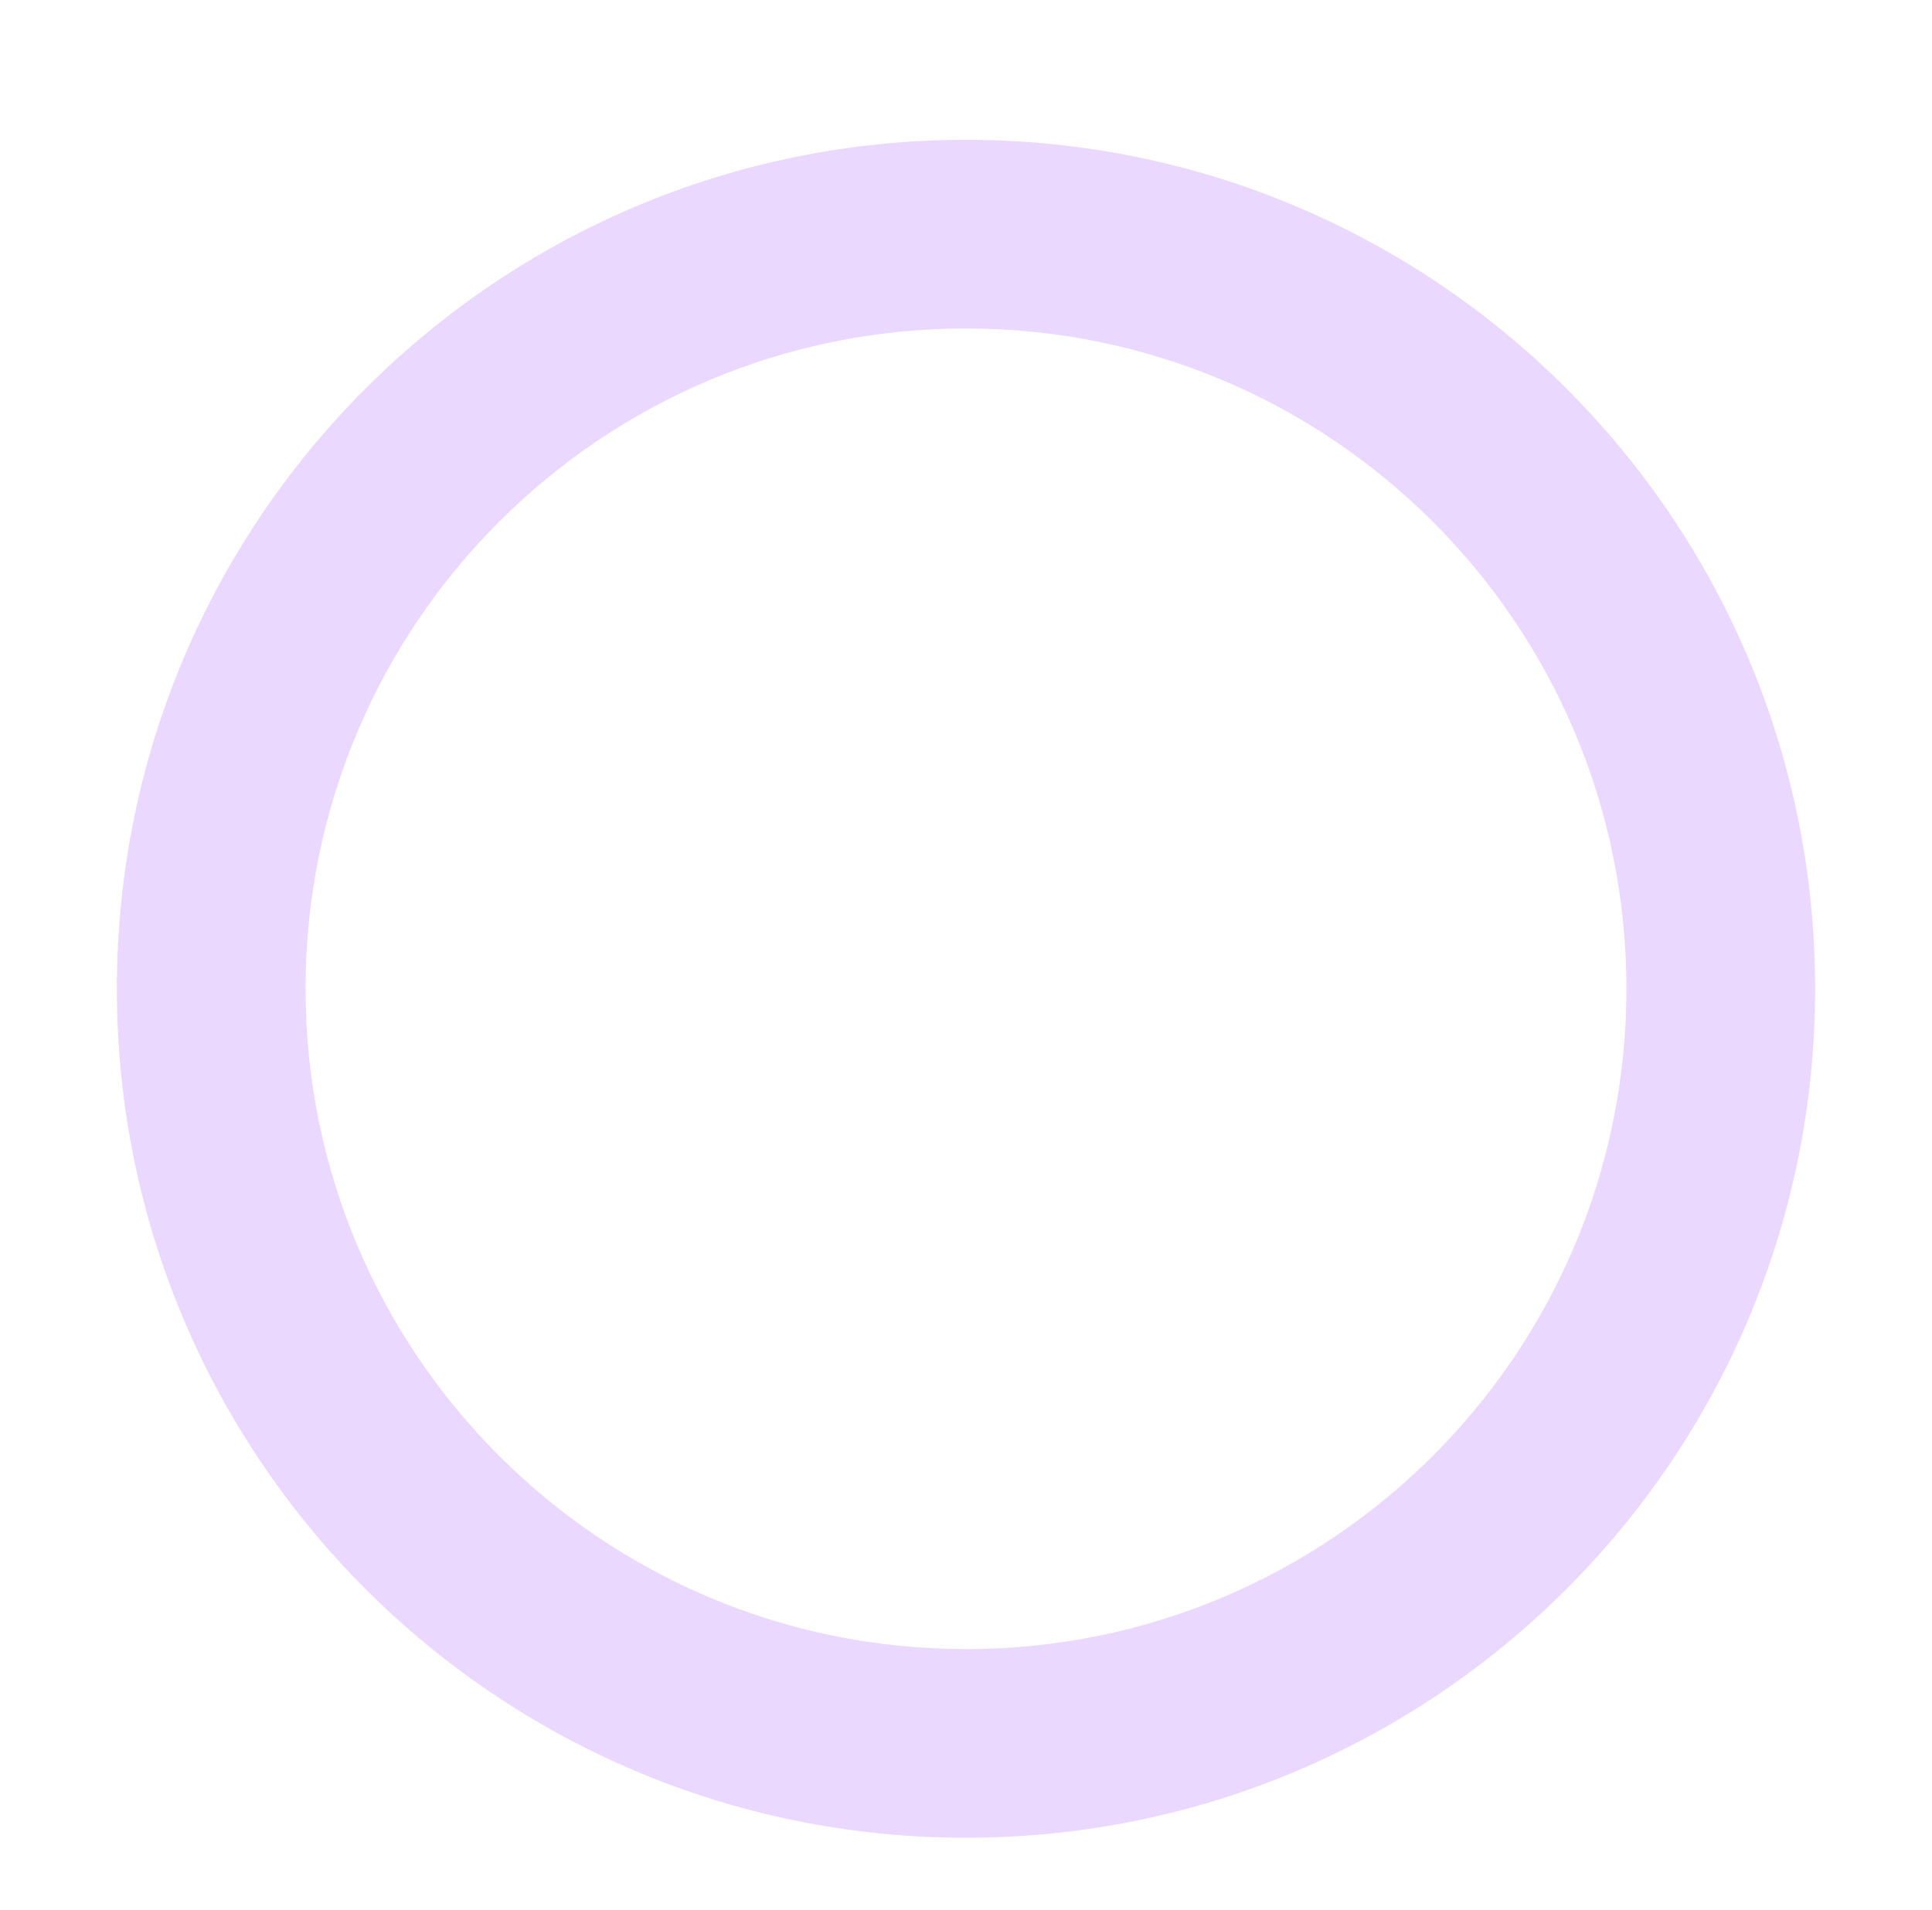 <svg
        width="90"
        height="89"
        viewBox="0 0 90 90"
        fill="none"
        xmlns="http://www.w3.org/2000/svg"
      >
        <g filter="url(#filter0_dii_832_56)">
          <path
            fill-rule="evenodd"
            clip-rule="evenodd"
            d="M45 71.111C62.182 71.111 76.111 57.182 76.111 40C76.111 22.818 62.182 8.889 45 8.889C27.818 8.889 13.889 22.818 13.889 40C13.889 57.182 27.818 71.111 45 71.111ZM45 80C67.091 80 85 62.091 85 40C85 17.909 67.091 0 45 0C22.909 0 5 17.909 5 40C5 62.091 22.909 80 45 80Z"
            fill="#EBD8FF"
          />
        </g>
        <defs>
          <filter
            id="filter0_dii_832_56"
            x="0.608"
            y="-2.196"
            width="88.783"
            height="90.979"
            filterUnits="userSpaceOnUse"
            color-interpolation-filters="sRGB"
          >
            <feFlood flood-opacity="0" result="BackgroundImageFix" />
            <feColorMatrix
              in="SourceAlpha"
              type="matrix"
              values="0 0 0 0 0 0 0 0 0 0 0 0 0 0 0 0 0 0 127 0"
              result="hardAlpha"
            />
            <feOffset dy="4.392" />
            <feGaussianBlur stdDeviation="2.196" />
            <feComposite in2="hardAlpha" operator="out" />
            <feColorMatrix
              type="matrix"
              values="0 0 0 0 0 0 0 0 0 0 0 0 0 0 0 0 0 0 0.06 0"
            />
            <feBlend
              mode="normal"
              in2="BackgroundImageFix"
              result="effect1_dropShadow_832_56"
            />
            <feBlend
              mode="normal"
              in="SourceGraphic"
              in2="effect1_dropShadow_832_56"
              result="shape"
            />
            <feColorMatrix
              in="SourceAlpha"
              type="matrix"
              values="0 0 0 0 0 0 0 0 0 0 0 0 0 0 0 0 0 0 127 0"
              result="hardAlpha"
            />
            <feOffset dy="4.392" />
            <feGaussianBlur stdDeviation="1.647" />
            <feComposite in2="hardAlpha" operator="arithmetic" k2="-1" k3="1" />
            <feColorMatrix
              type="matrix"
              values="0 0 0 0 0.986 0 0 0 0 0.972 0 0 0 0 1 0 0 0 1 0"
            />
            <feBlend
              mode="normal"
              in2="shape"
              result="effect2_innerShadow_832_56"
            />
            <feColorMatrix
              in="SourceAlpha"
              type="matrix"
              values="0 0 0 0 0 0 0 0 0 0 0 0 0 0 0 0 0 0 127 0"
              result="hardAlpha"
            />
            <feOffset dy="-2.196" />
            <feGaussianBlur stdDeviation="2.196" />
            <feComposite in2="hardAlpha" operator="arithmetic" k2="-1" k3="1" />
            <feColorMatrix
              type="matrix"
              values="0 0 0 0 0.681 0 0 0 0 0.481 0 0 0 0 0.892 0 0 0 1 0"
            />
            <feBlend
              mode="normal"
              in2="effect2_innerShadow_832_56"
              result="effect3_innerShadow_832_56"
            />
          </filter>
        </defs>
      </svg>